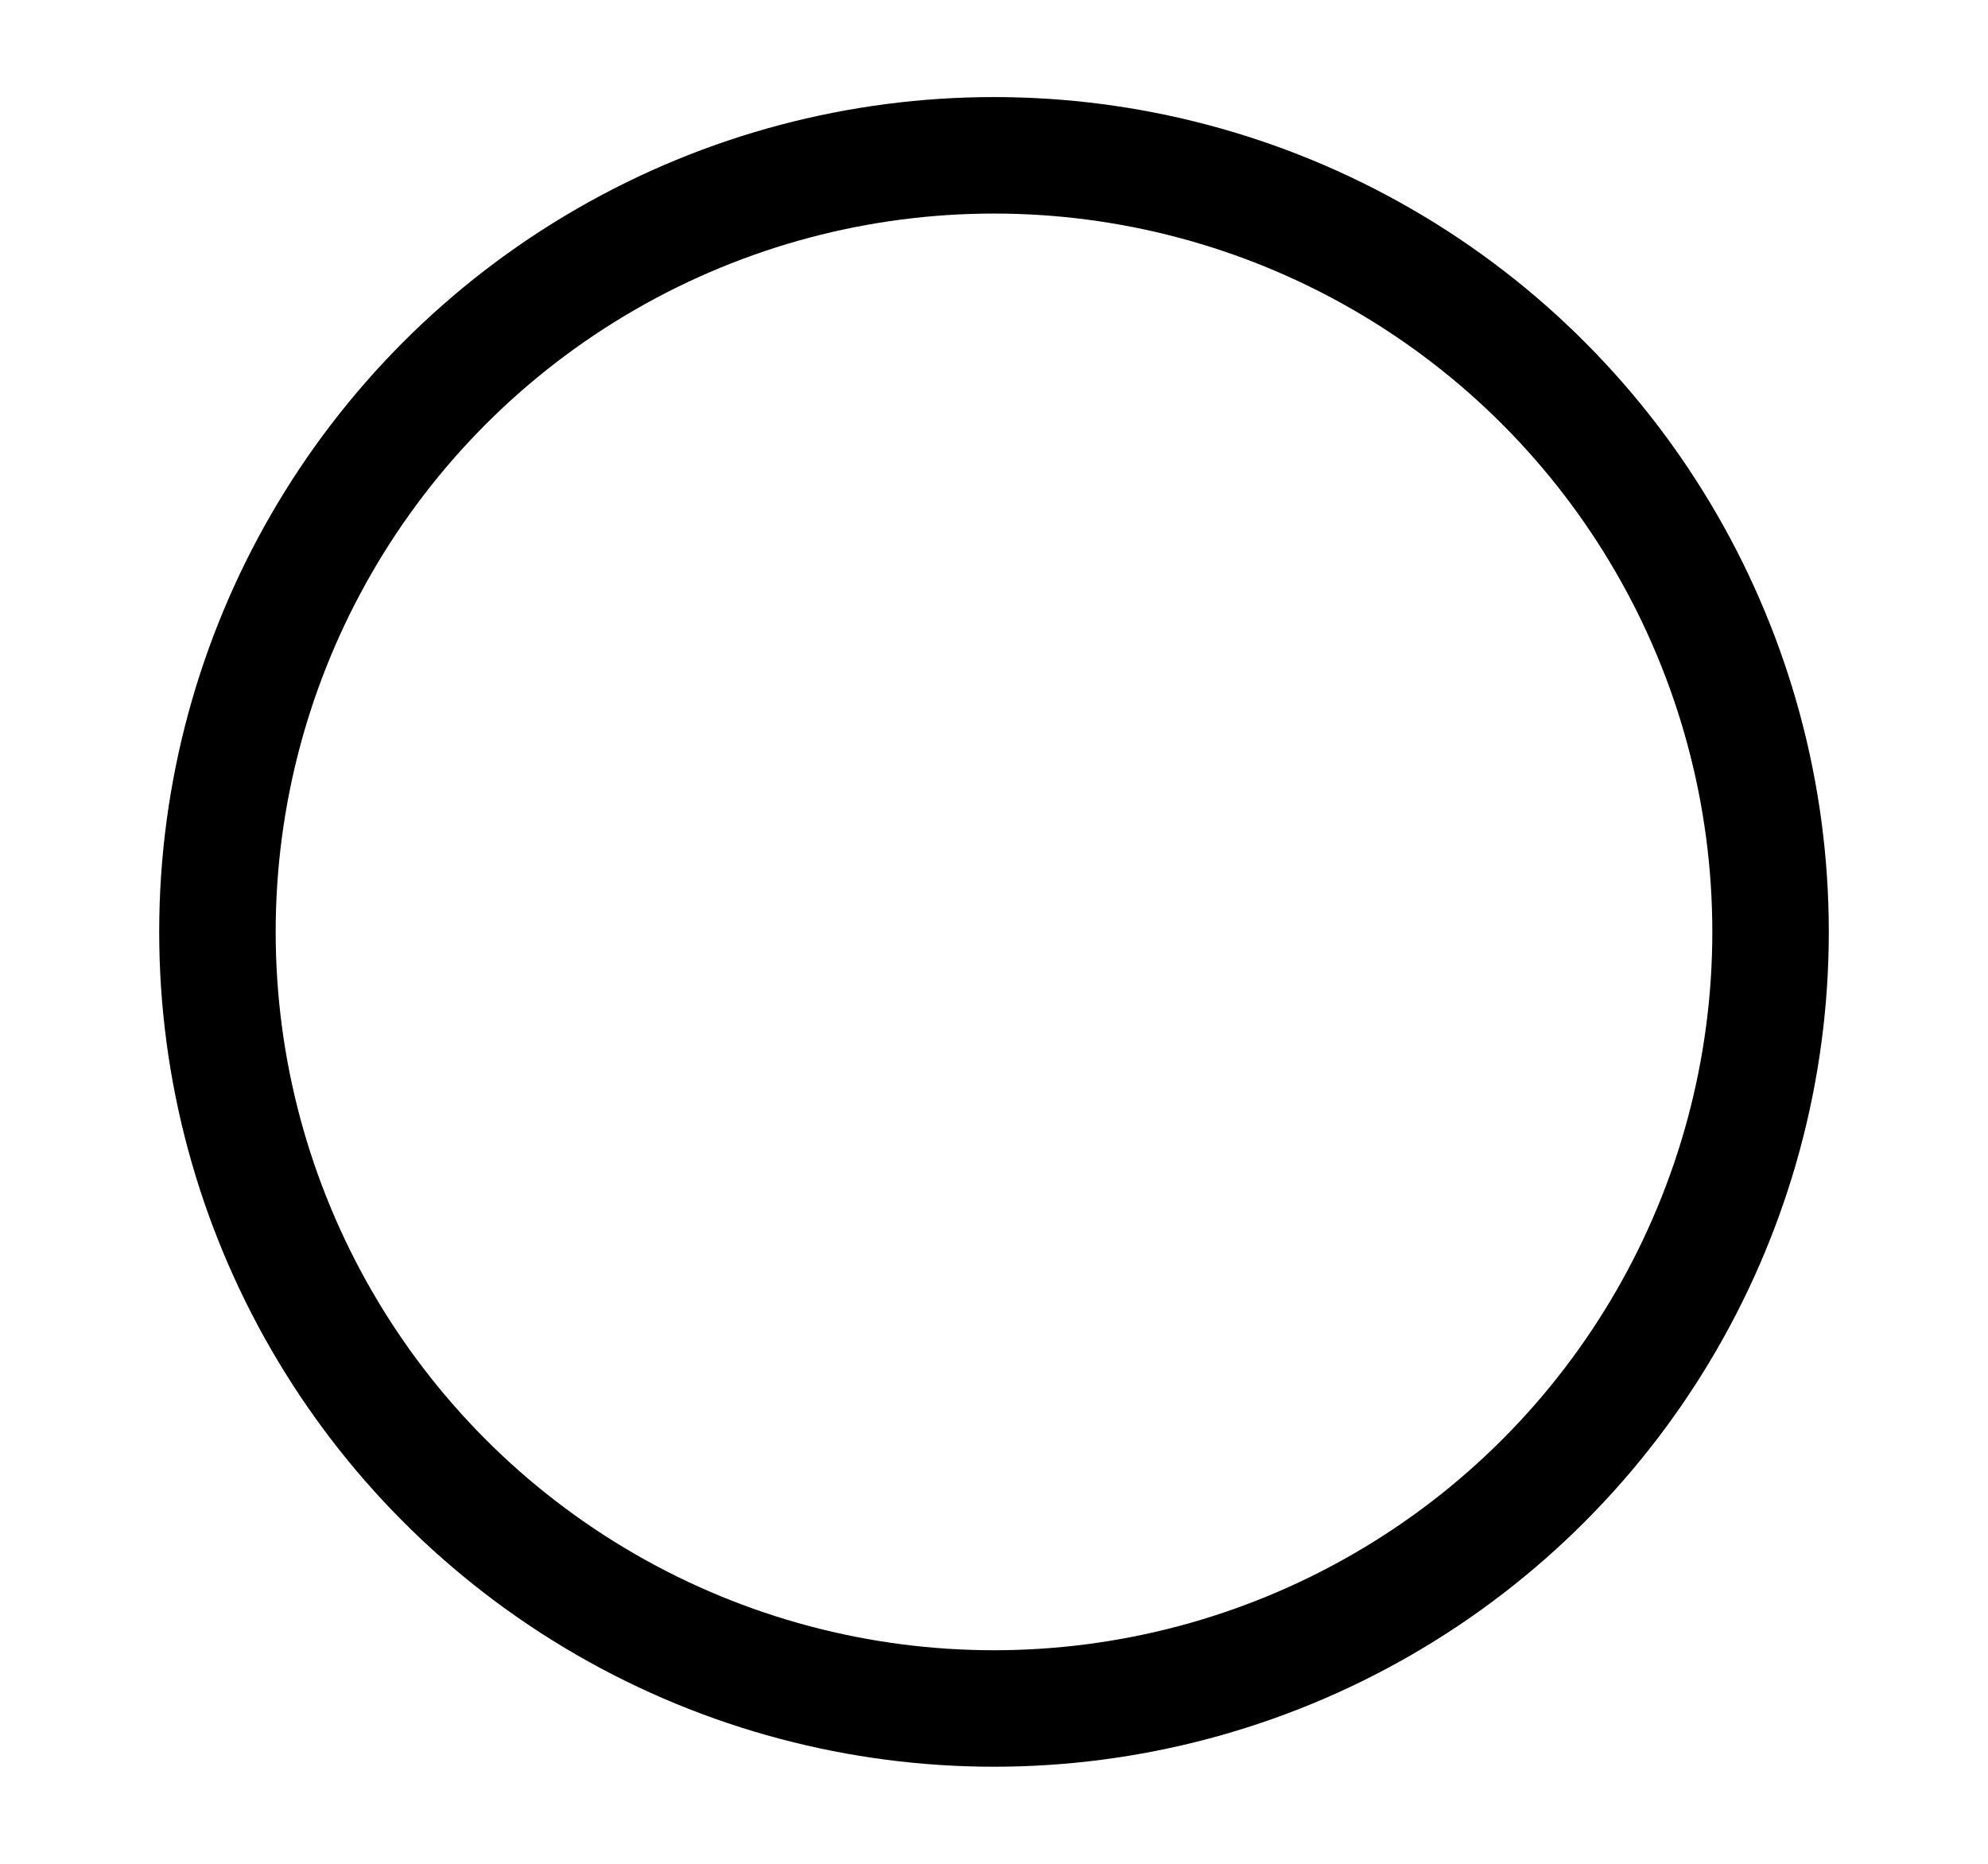 <svg xmlns="http://www.w3.org/2000/svg" viewBox="0 0 24 24" width="16" height="15" color="#000000" fill="none">
    <circle cx="12" cy="12" r="10" stroke="currentColor" stroke-width="1.5" stroke-linejoin="round" />
</svg>